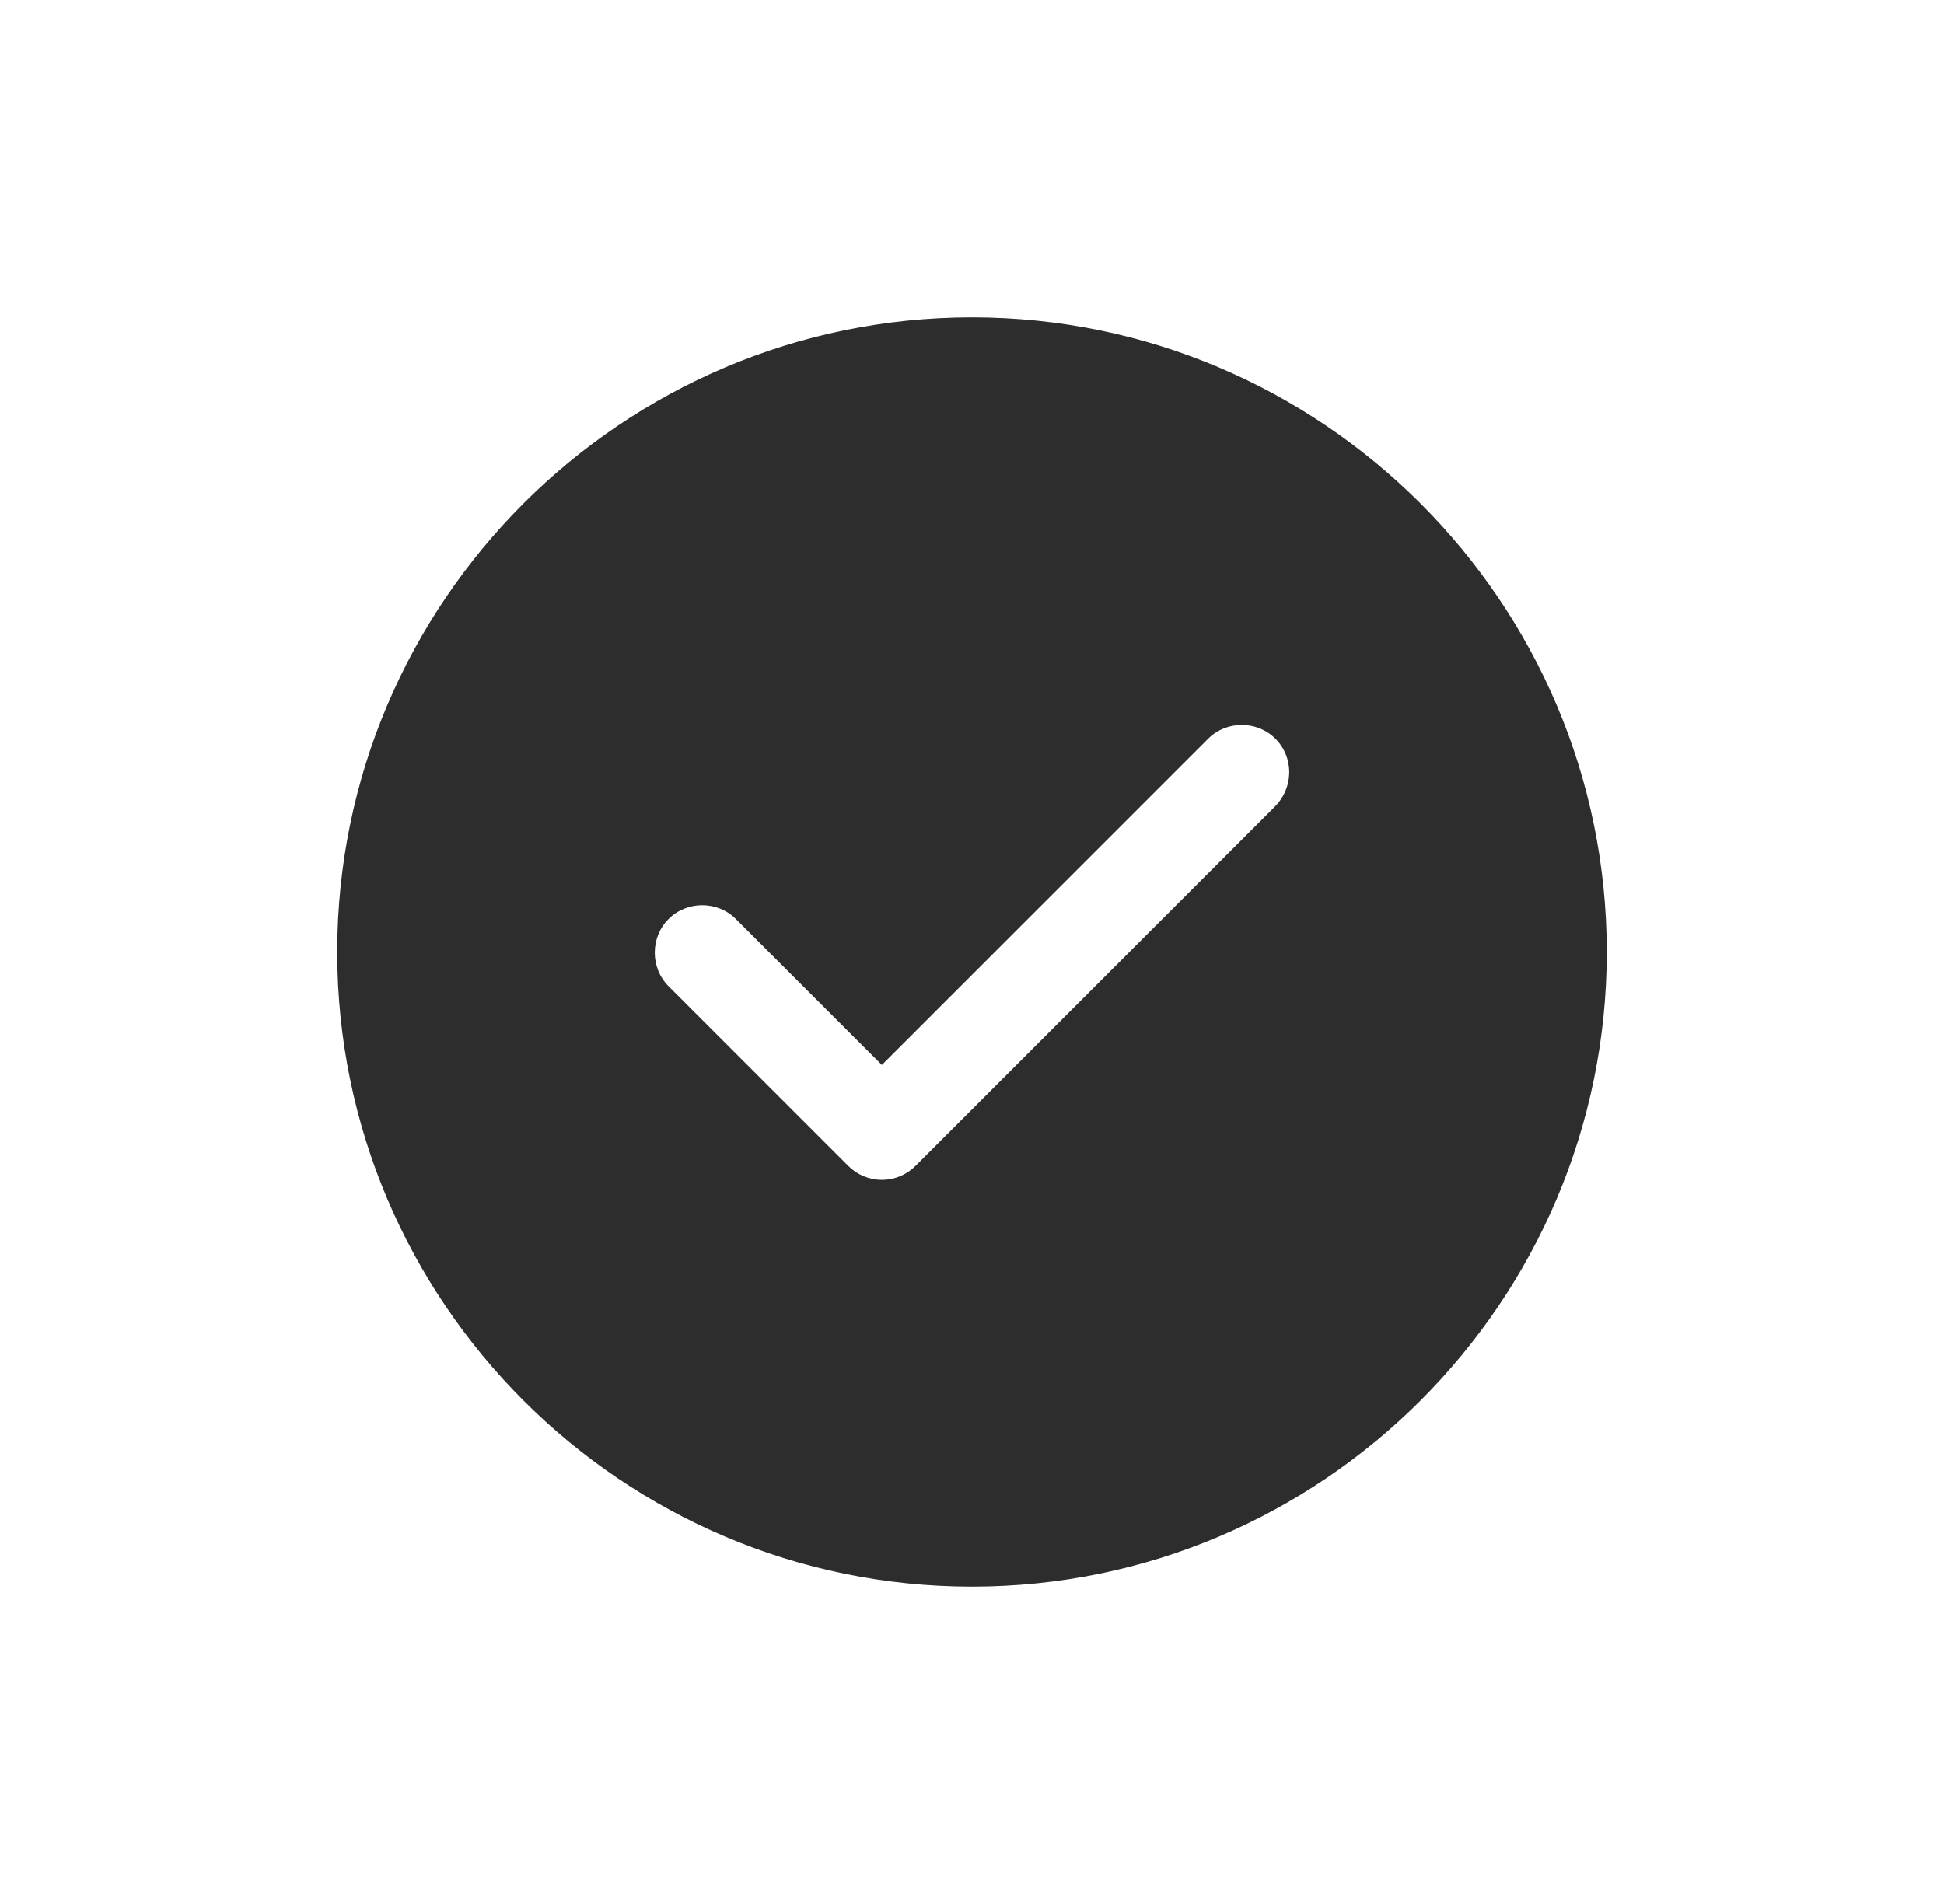 <svg width="49" height="48" viewBox="0 0 49 48" fill="none" xmlns="http://www.w3.org/2000/svg">
<path d="M24.5 8C15.684 8 8.5 15.184 8.5 24C8.5 32.816 15.684 40 24.5 40C33.316 40 40.5 32.816 40.5 24C40.5 15.184 33.316 8 24.5 8ZM32.148 20.32L23.076 29.392C22.852 29.616 22.548 29.744 22.228 29.744C21.908 29.744 21.604 29.616 21.38 29.392L16.852 24.864C16.388 24.4 16.388 23.632 16.852 23.168C17.316 22.704 18.084 22.704 18.548 23.168L22.228 26.848L30.452 18.624C30.916 18.16 31.684 18.16 32.148 18.624C32.612 19.088 32.612 19.84 32.148 20.32Z" fill="#2E2D2D"/>
</svg>
